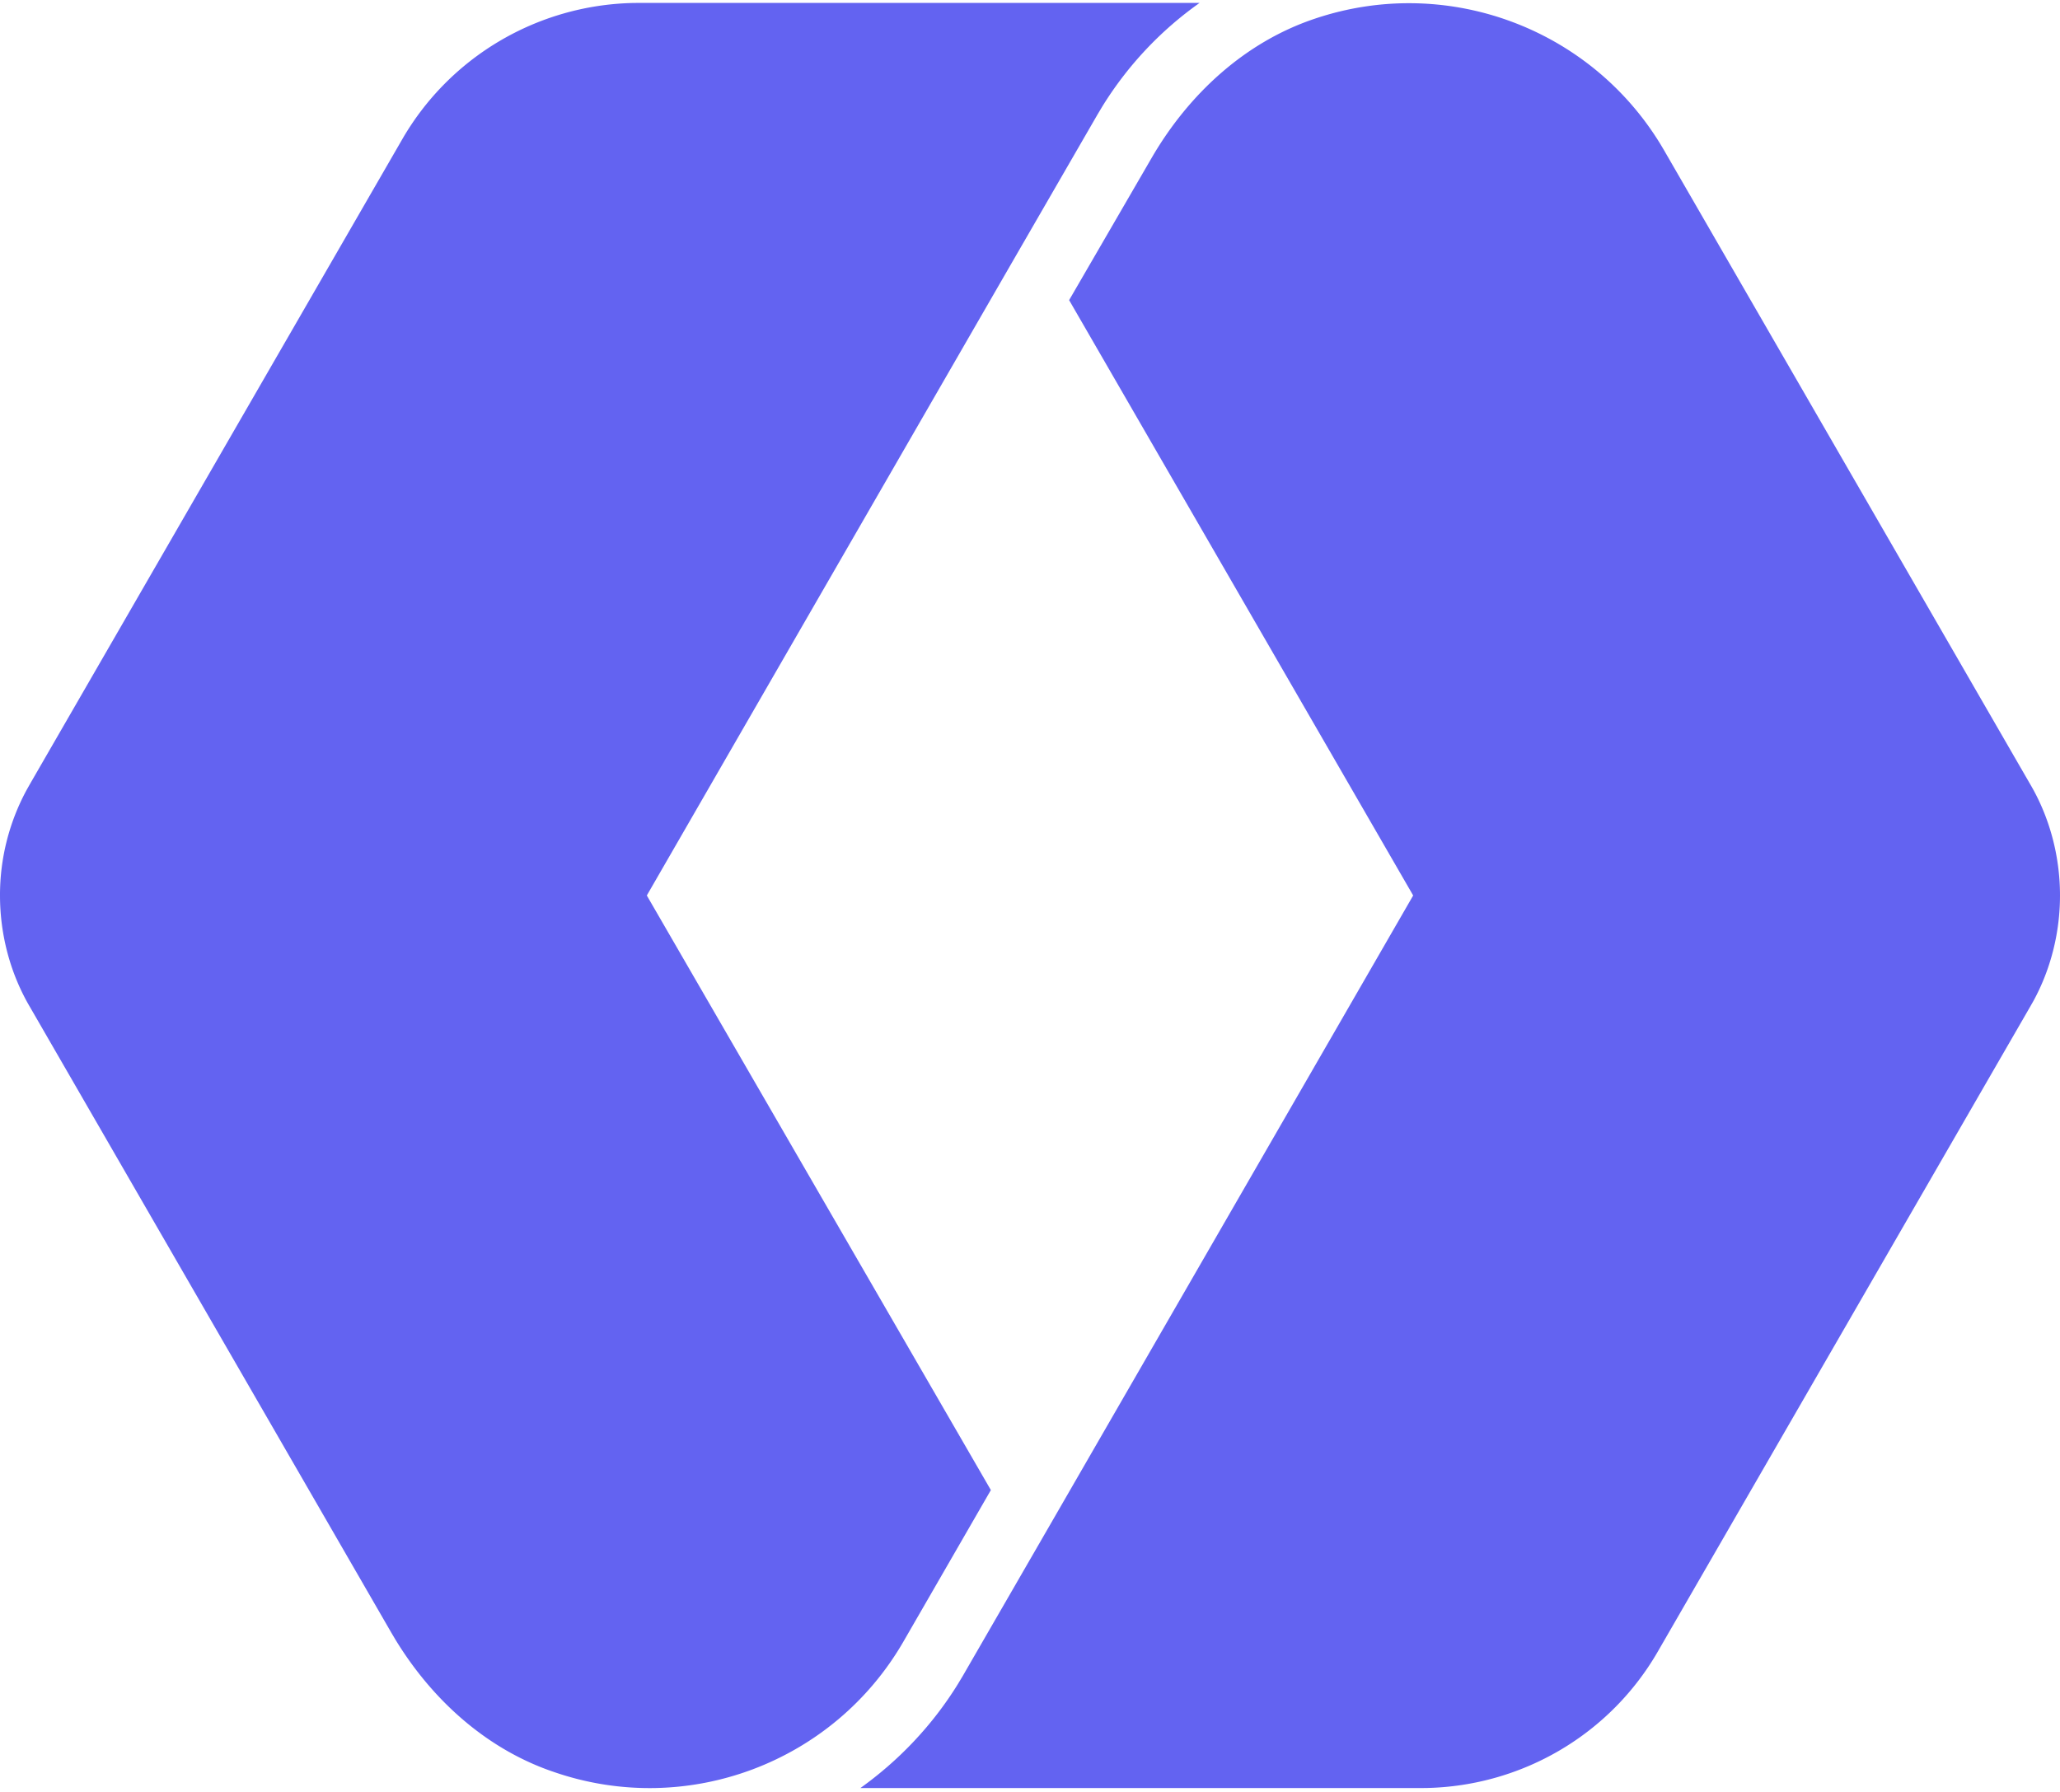 <svg xmlns="http://www.w3.org/2000/svg" width="3em" height="2.61em" viewBox="0 0 256 222"><path fill="#6363F1" d="M149.078 0a44.2 44.2 0 0 0-12.137 12.95l-.575.963l-10.844 18.766l-45.14 78.256l42.755 73.9l-10.834 18.776c-8.692 15.106-26.867 21.938-43.357 16.298c-8.41-2.806-15.229-8.964-19.833-16.536l-.468-.788l-44.892-77.737C1.276 120.66 0 115.798 0 110.935a27.44 27.44 0 0 1 3.305-13.107l.448-.797l46.168-79.966C55.844 6.72 66.757.285 78.653.01l.795-.01zm14.329 1.96c16.235-5.47 34.053 1.05 42.946 15.61l.41.688l45.484 78.763c2.477 4.179 3.753 9.05 3.753 13.914c0 4.558-1.121 9.117-3.303 13.112l-.45.791l-46.168 79.966c-5.923 10.345-16.836 16.781-28.732 17.056l-.795.009h-69.63c4.802-3.44 8.929-7.783 12.092-12.883l.62-1.03l10.844-18.776l45.14-78.245l-42.755-73.994l10.243-17.657c4.603-7.94 11.61-14.421 20.3-17.324"/></svg>